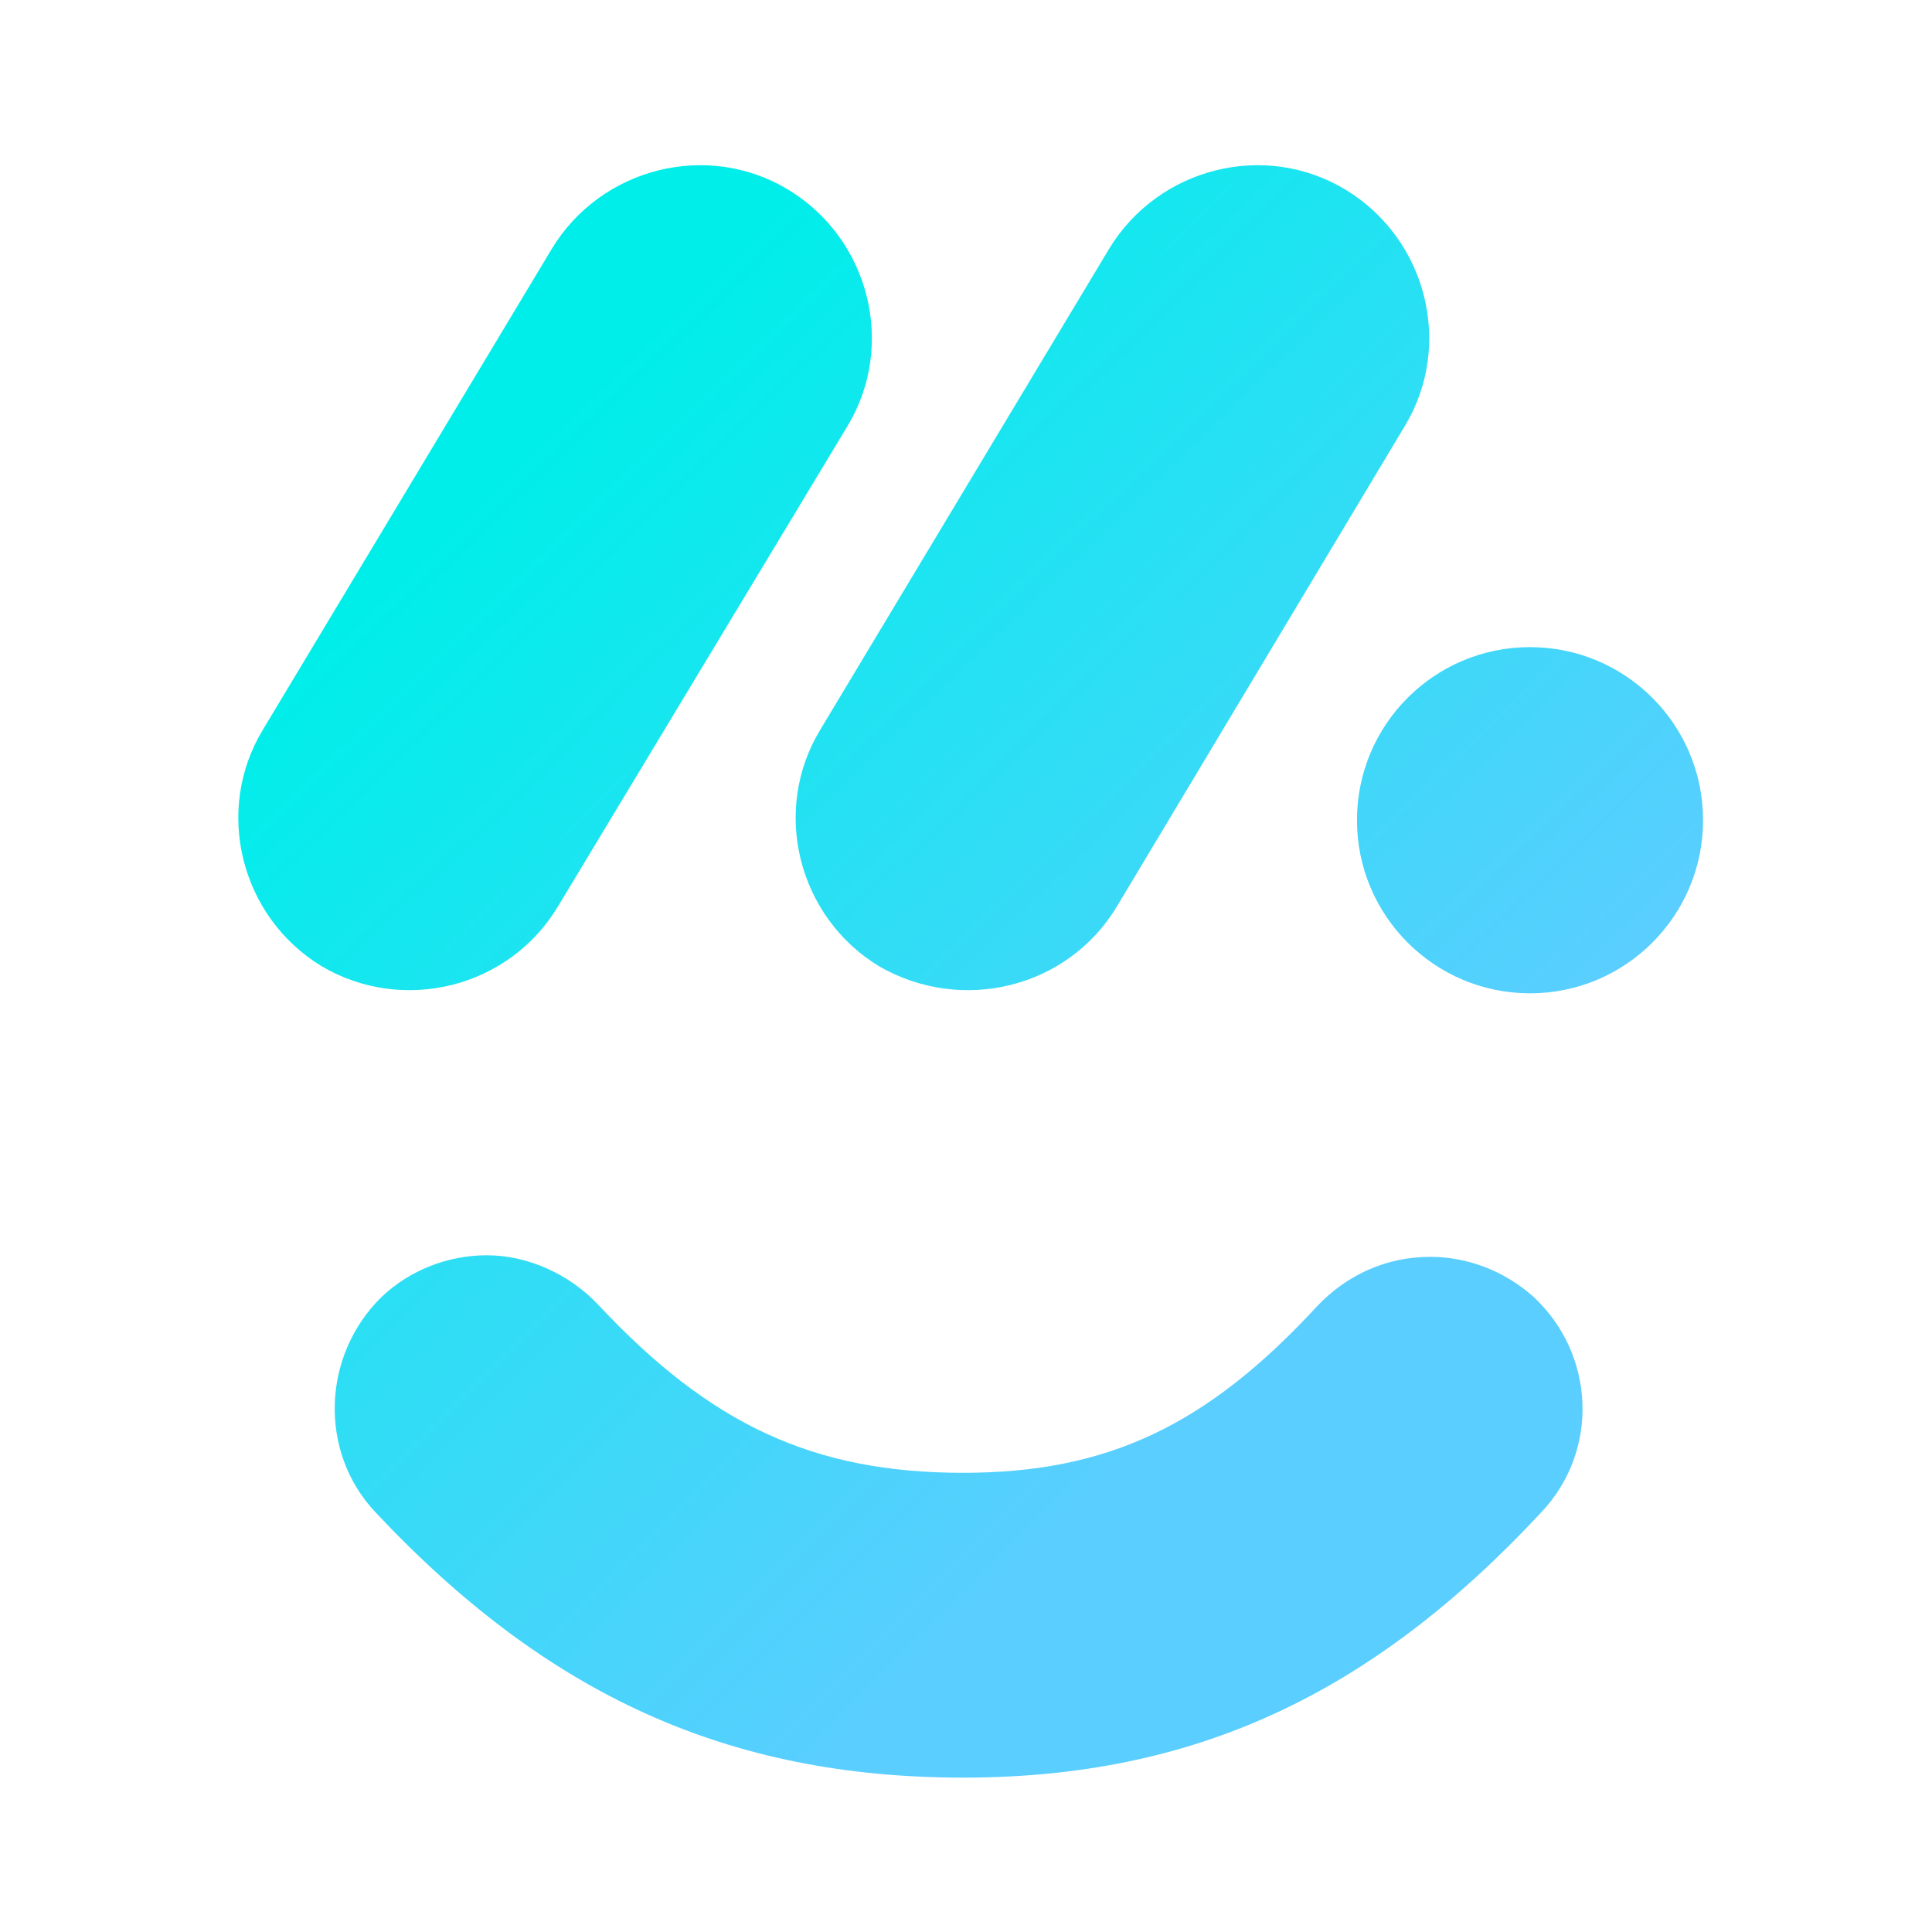 <svg clip-rule="evenodd" fill-rule="evenodd" stroke-linejoin="round" stroke-miterlimit="2" viewBox="0 0 22 22" xmlns="http://www.w3.org/2000/svg" xmlns:xlink="http://www.w3.org/1999/xlink"><linearGradient id="a"><stop offset="0" stop-color="#5aceff"/><stop offset="1" stop-color="#00eeea"/></linearGradient><linearGradient id="b" gradientTransform="matrix(-9.914 -10.111 10.111 -9.914 12.249 17.403)" gradientUnits="userSpaceOnUse" x1="0" x2="1" xlink:href="#a" y1="0" y2="0"/><linearGradient id="c" gradientTransform="matrix(-9.074 -9.253 9.253 -9.074 18.801 10.753)" gradientUnits="userSpaceOnUse" x1="0" x2="1" xlink:href="#a" y1="0" y2="0"/><linearGradient id="d" gradientTransform="matrix(-9.074 -9.253 9.253 -9.074 14.525 14.946)" gradientUnits="userSpaceOnUse" x1="0" x2="1" xlink:href="#a" y1="0" y2="0"/><linearGradient id="e" gradientTransform="matrix(-9.074 -9.253 9.253 -9.074 17.767 11.767)" gradientUnits="userSpaceOnUse" x1="0" x2="1" xlink:href="#a" y1="0" y2="0"/><g fill-rule="nonzero"><path d="m17.459 14.764c-.326-.289-.741-.452-1.175-.452-.489 0-.941.199-1.284.56-1.266 1.374-2.405 1.899-4.032 1.899-1.7 0-2.875-.543-4.159-1.917-.325-.343-.795-.56-1.265-.56-.434 0-.868.163-1.194.47-.687.669-.723 1.772-.072 2.459 1.953 2.079 4.014 3.019 6.69 3.019 2.622 0 4.647-.94 6.581-3.019.669-.705.615-1.808-.09-2.459z" fill="url(#b)"/><path d="m17.422 11.311c1.089 0 1.971-.883 1.971-1.971 0-1.089-.882-1.971-1.971-1.971-1.088 0-1.97.882-1.97 1.971 0 1.088.882 1.971 1.97 1.971z" fill="url(#c)"/><path d="m3.663 11.003c-.922-.56-1.229-1.772-.669-2.694l3.291-5.478c.56-.922 1.772-1.23 2.694-.669.922.56 1.229 1.772.669 2.694l-3.291 5.46c-.56.94-1.772 1.23-2.694.687z" fill="url(#d)"/><path d="m10.01 11.003c-.922-.56-1.23-1.772-.669-2.694l3.29-5.478c.561-.922 1.772-1.23 2.694-.669.922.56 1.23 1.772.669 2.694l-3.272 5.46c-.561.94-1.772 1.23-2.712.687z" fill="url(#e)"/></g></svg>